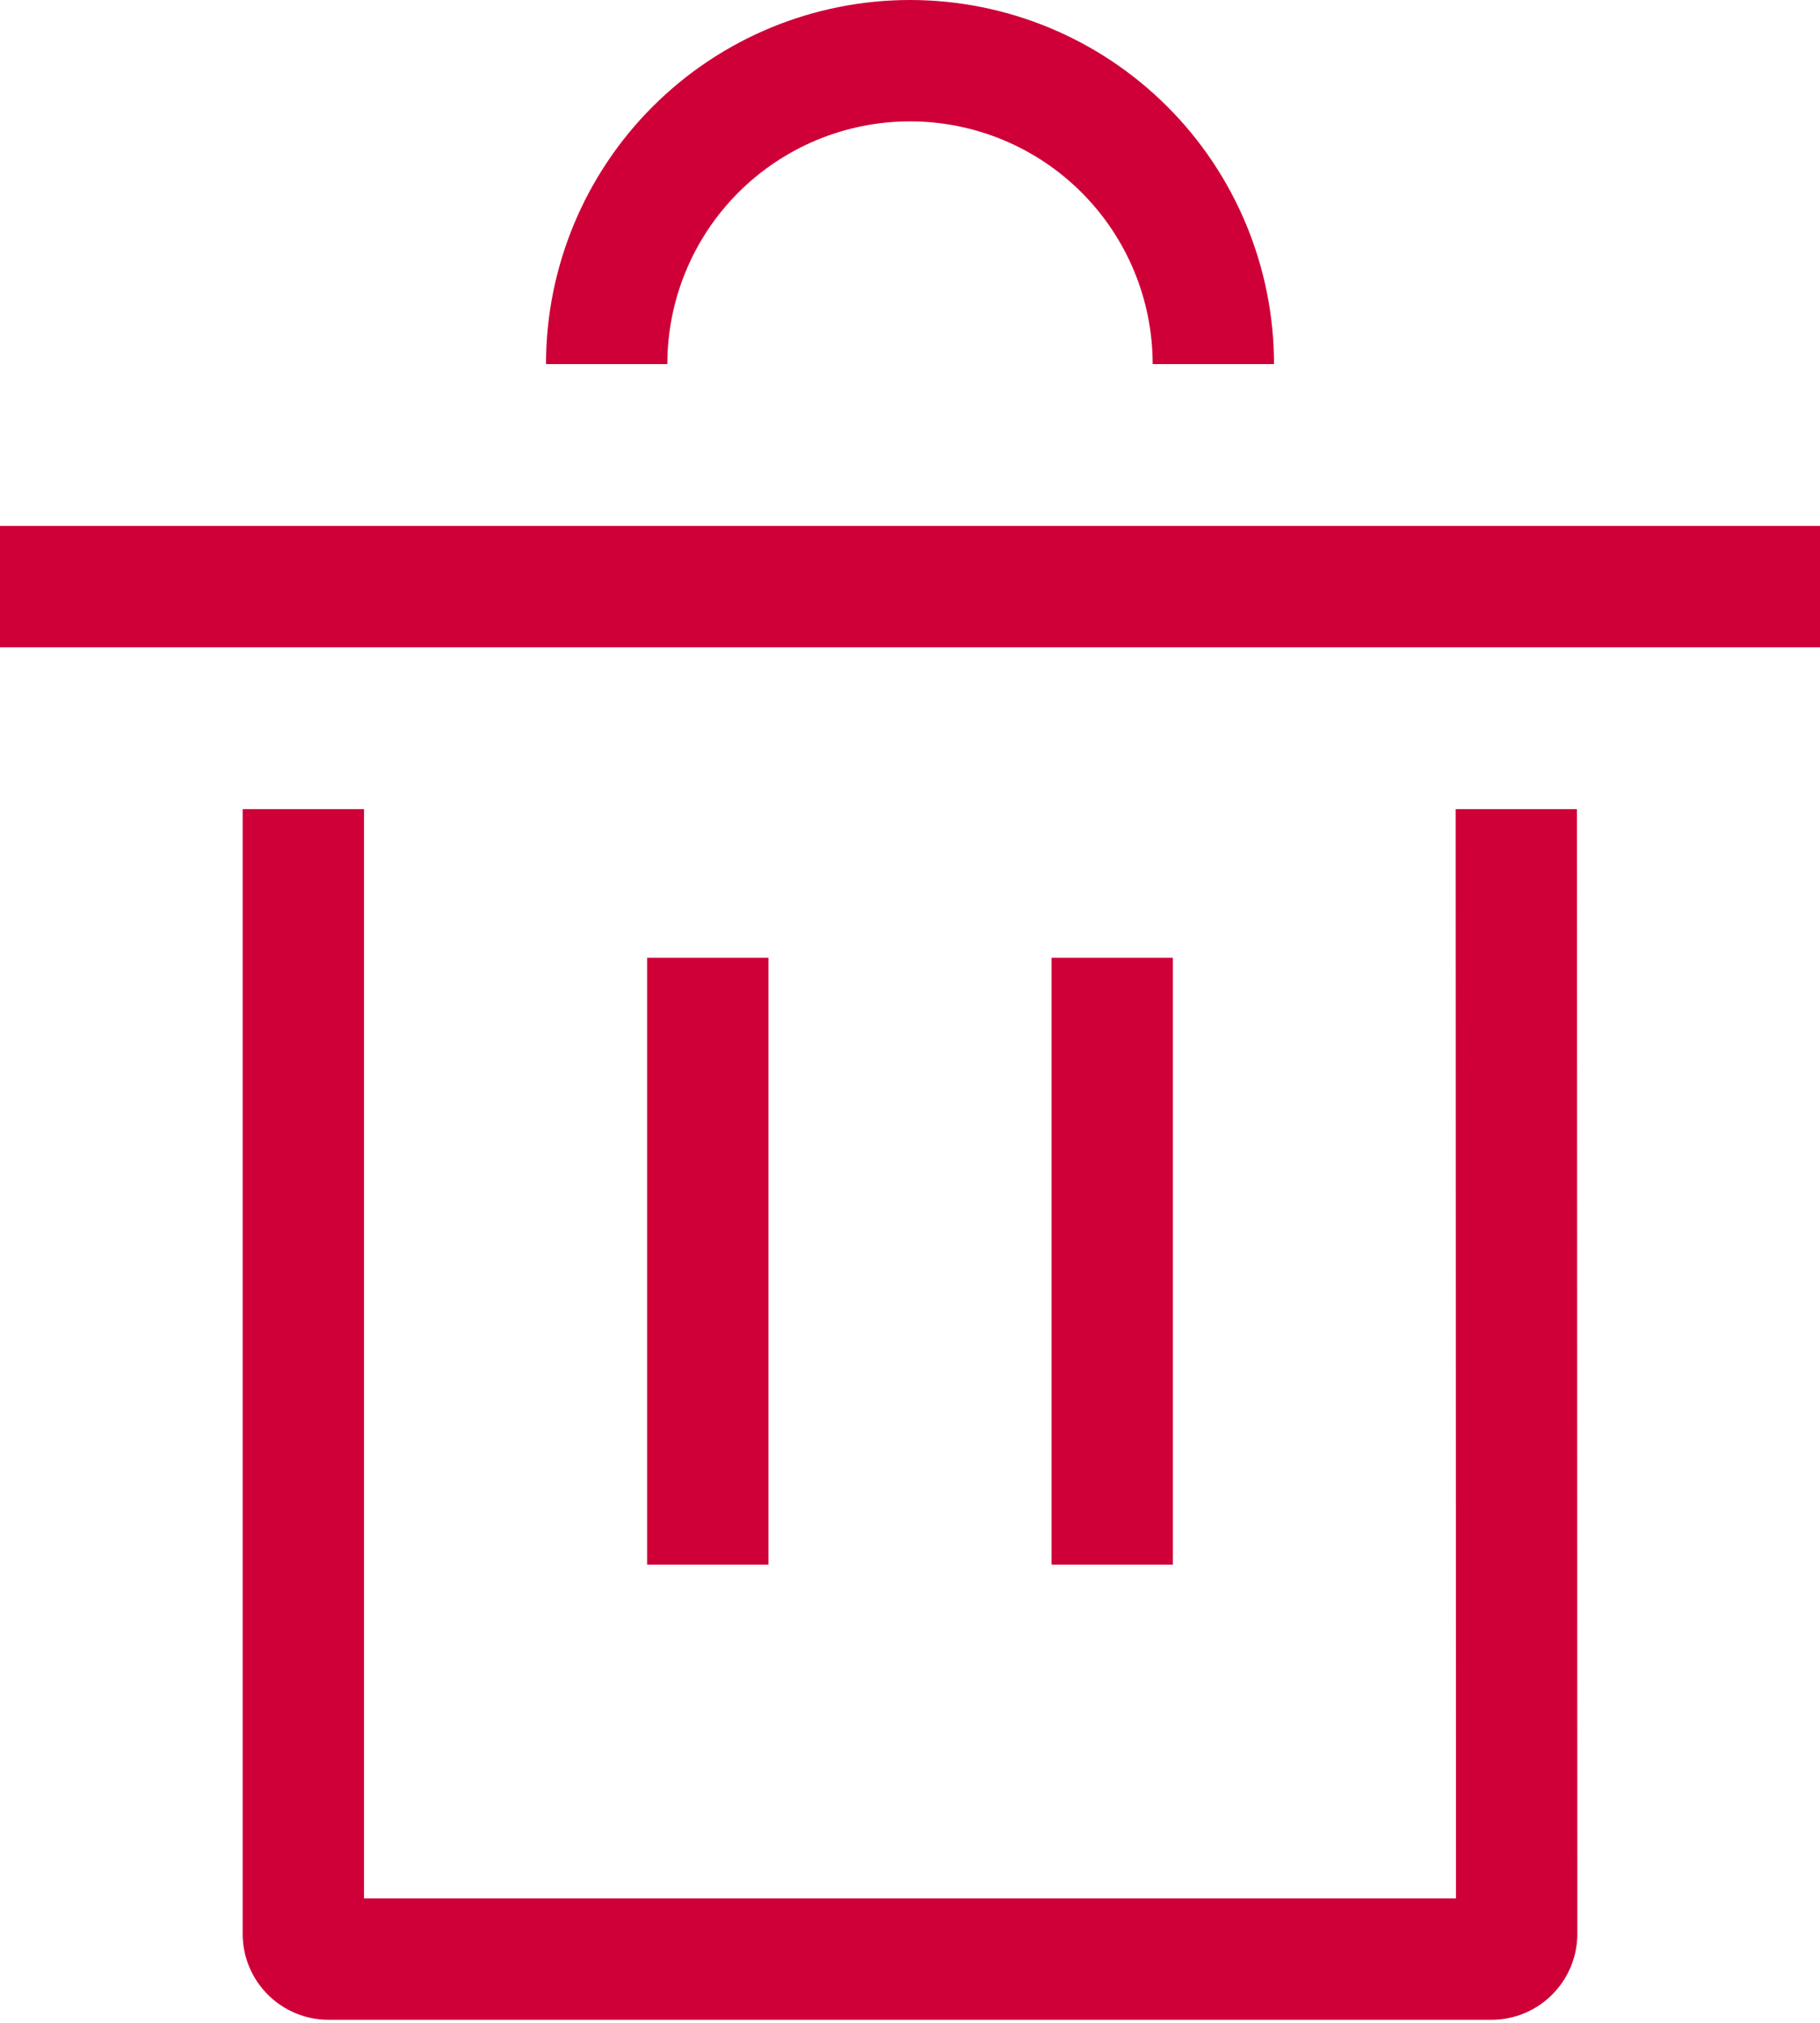 <svg width="36" height="40" viewBox="0 0 36 40" fill="none" xmlns="http://www.w3.org/2000/svg">
<path fill-rule="evenodd" clip-rule="evenodd" d="M12.909 2.109C14.259 0.759 16.09 0 18 0C19.91 0 21.741 0.759 23.091 2.109C24.441 3.459 25.2 5.29 25.2 7.2H22.8C22.8 5.927 22.294 4.706 21.394 3.806C20.494 2.906 19.273 2.4 18 2.4C16.727 2.4 15.506 2.906 14.606 3.806C13.706 4.706 13.2 5.927 13.2 7.2H10.8C10.8 5.29 11.559 3.459 12.909 2.109ZM36 10.4V12.8H0V10.4H36ZM28.8 37.54L28.793 16L31.193 16L31.2 38.239C31.2 39.178 30.439 39.94 29.5 39.94H6.5C5.561 39.94 4.8 39.179 4.8 38.24L4.8 16L7.2 16L7.2 37.54H28.8ZM12.8 30.94L12.8 18.94L15.2 18.94L15.2 30.94L12.8 30.94ZM20.8 30.94L20.8 18.94L23.2 18.94L23.2 30.94L20.8 30.94Z" fill="#CE0037"/>
</svg>
